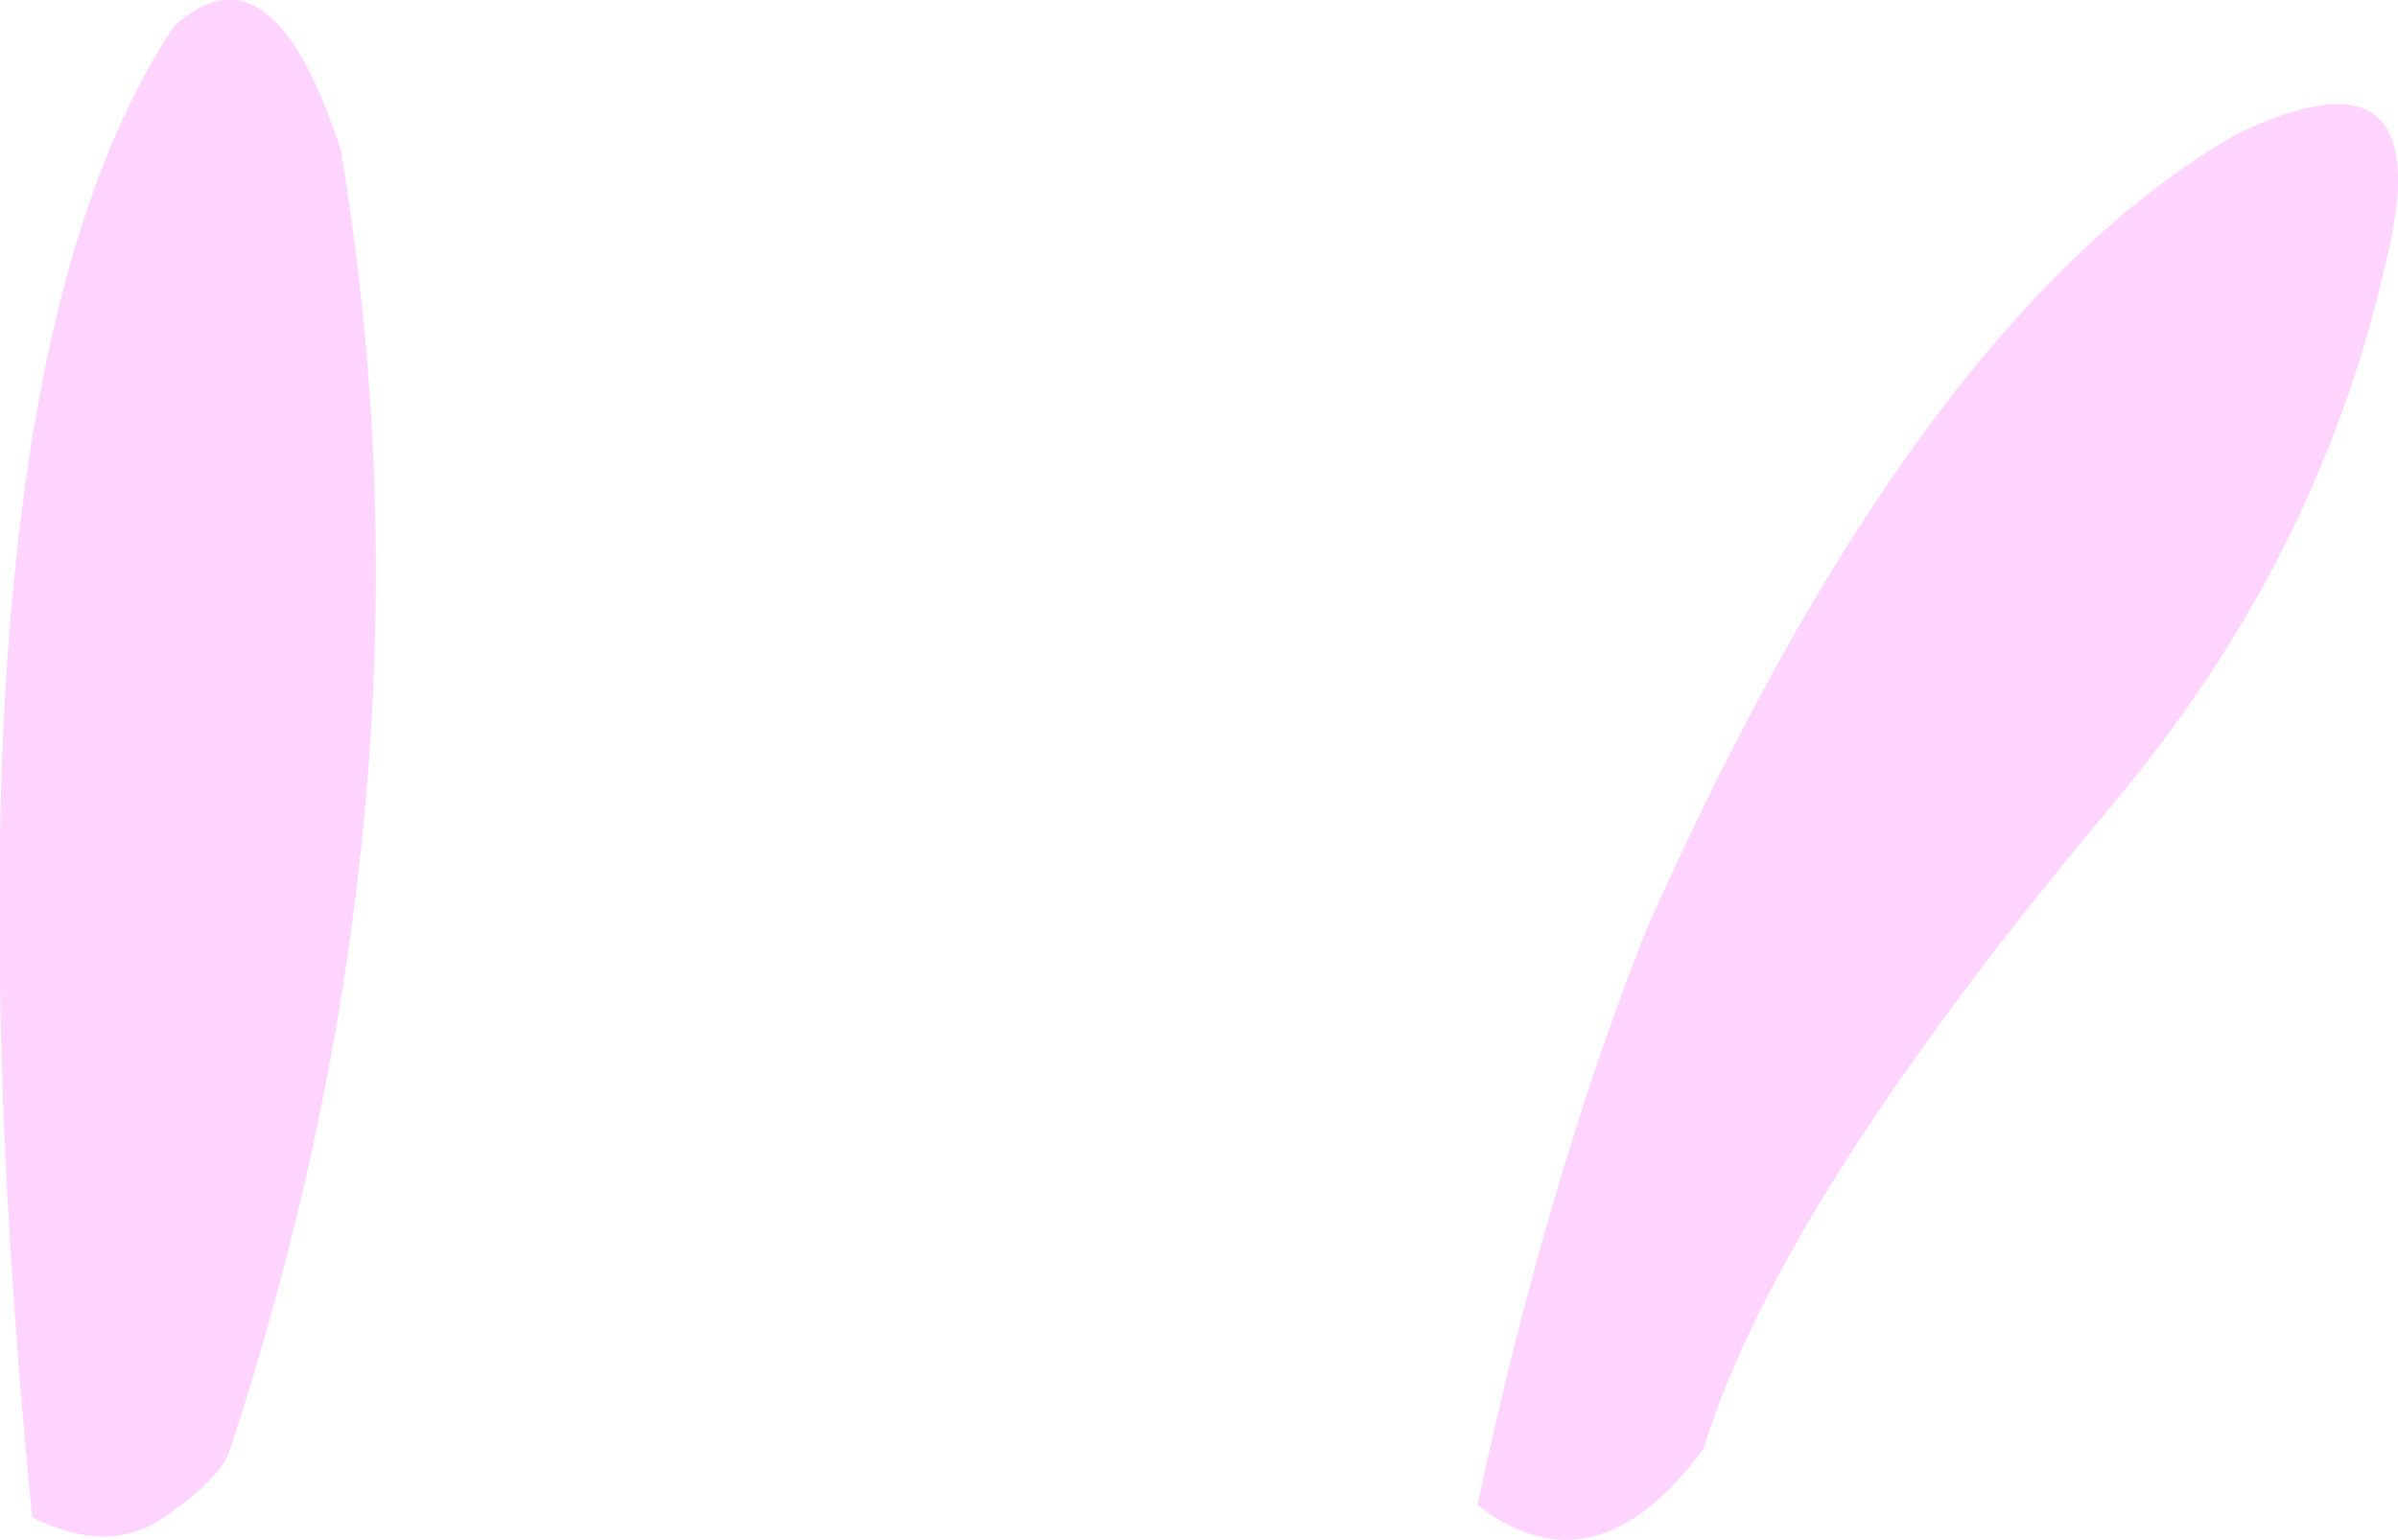 <?xml version="1.0" encoding="UTF-8" standalone="no"?>
<svg xmlns:xlink="http://www.w3.org/1999/xlink" height="57.65px" width="89.75px" xmlns="http://www.w3.org/2000/svg">
  <g transform="matrix(1.0, 0.0, 0.0, 1.0, 44.85, 28.85)">
    <path d="M10.45 27.5 Q13.0 15.5 16.75 6.0 26.9 -16.9 38.8 -23.8 46.65 -27.6 44.4 -18.85 41.9 -7.85 34.15 1.35 21.75 16.15 18.9 25.4 14.85 30.9 10.45 27.5 M-43.65 27.95 Q-47.7 -13.8 -38.35 -27.85 -34.7 -31.25 -32.1 -23.25 -28.1 0.6 -36.25 25.45 -36.6 26.5 -38.7 27.95 -40.8 29.4 -43.65 27.95" fill="#ffd4fe" fill-rule="evenodd" stroke="none"/>
  </g>
</svg>

